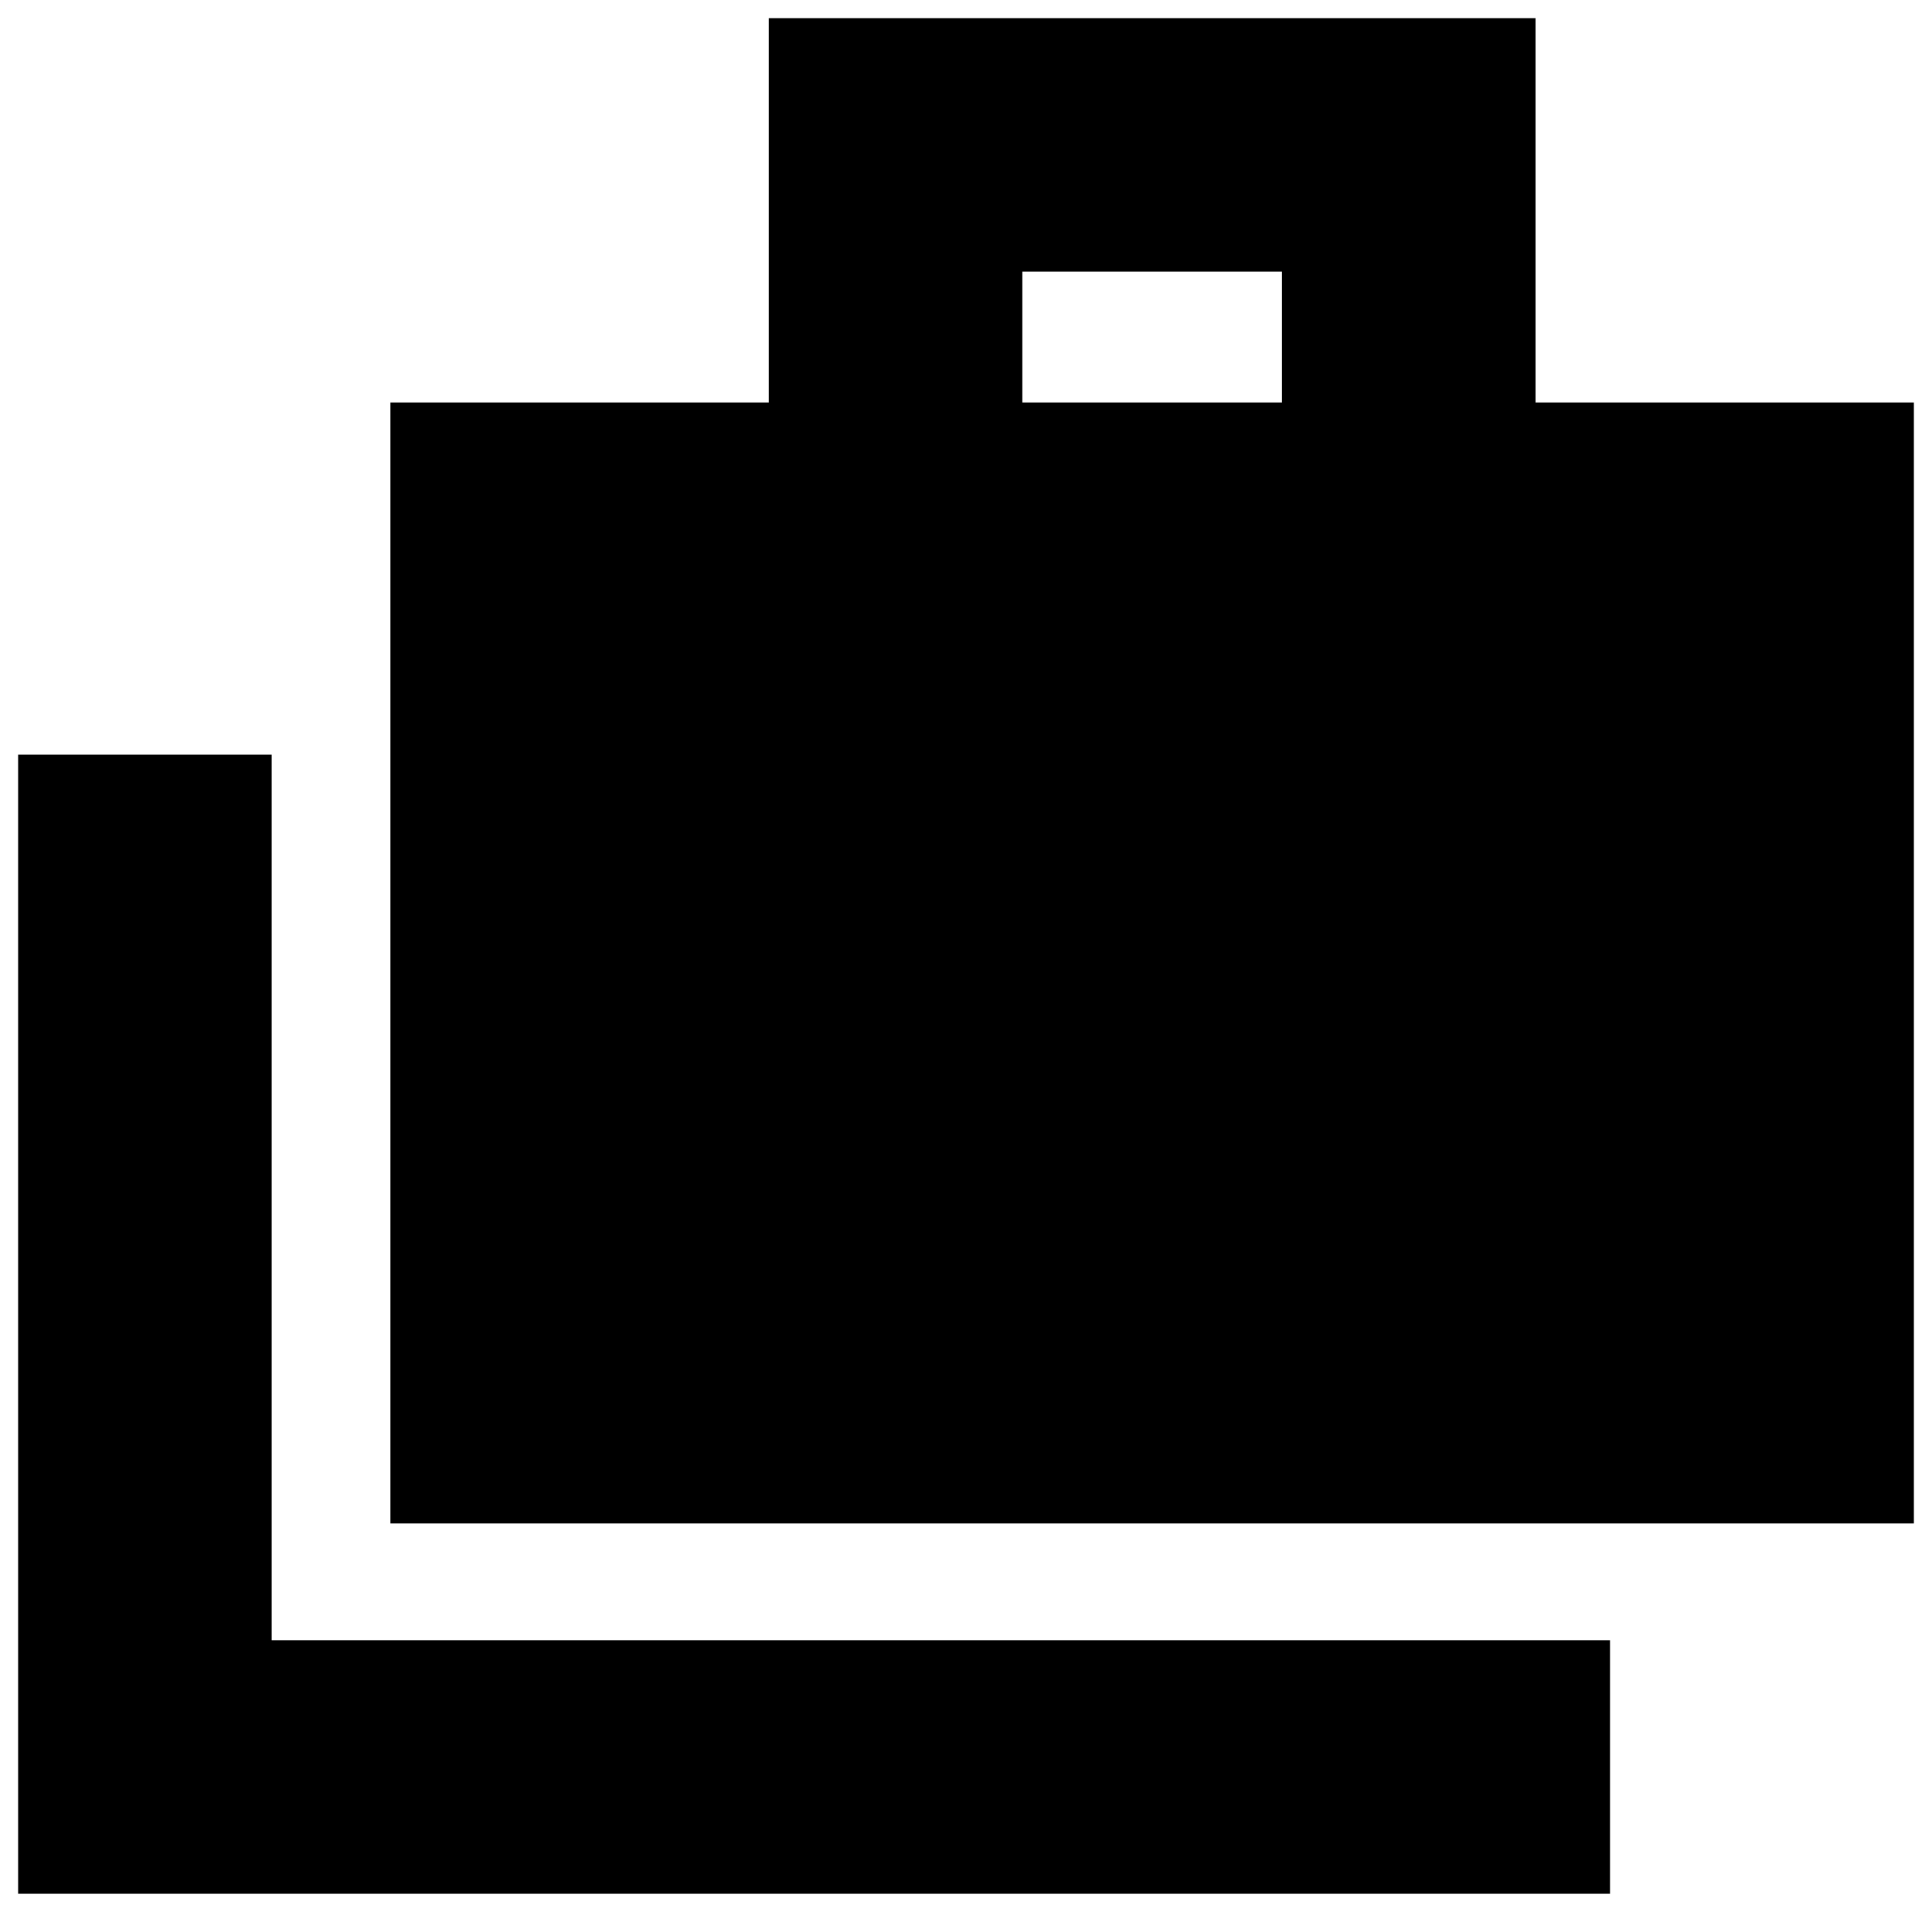 <svg xmlns="http://www.w3.org/2000/svg" height="24" viewBox="0 -960 960 960" width="24"><path d="M9-19v-566h126v440h665v126H9Zm185-184v-557h188v-191h381v191h188v557H194Zm314-557h129v-65H508v65Z"/></svg>